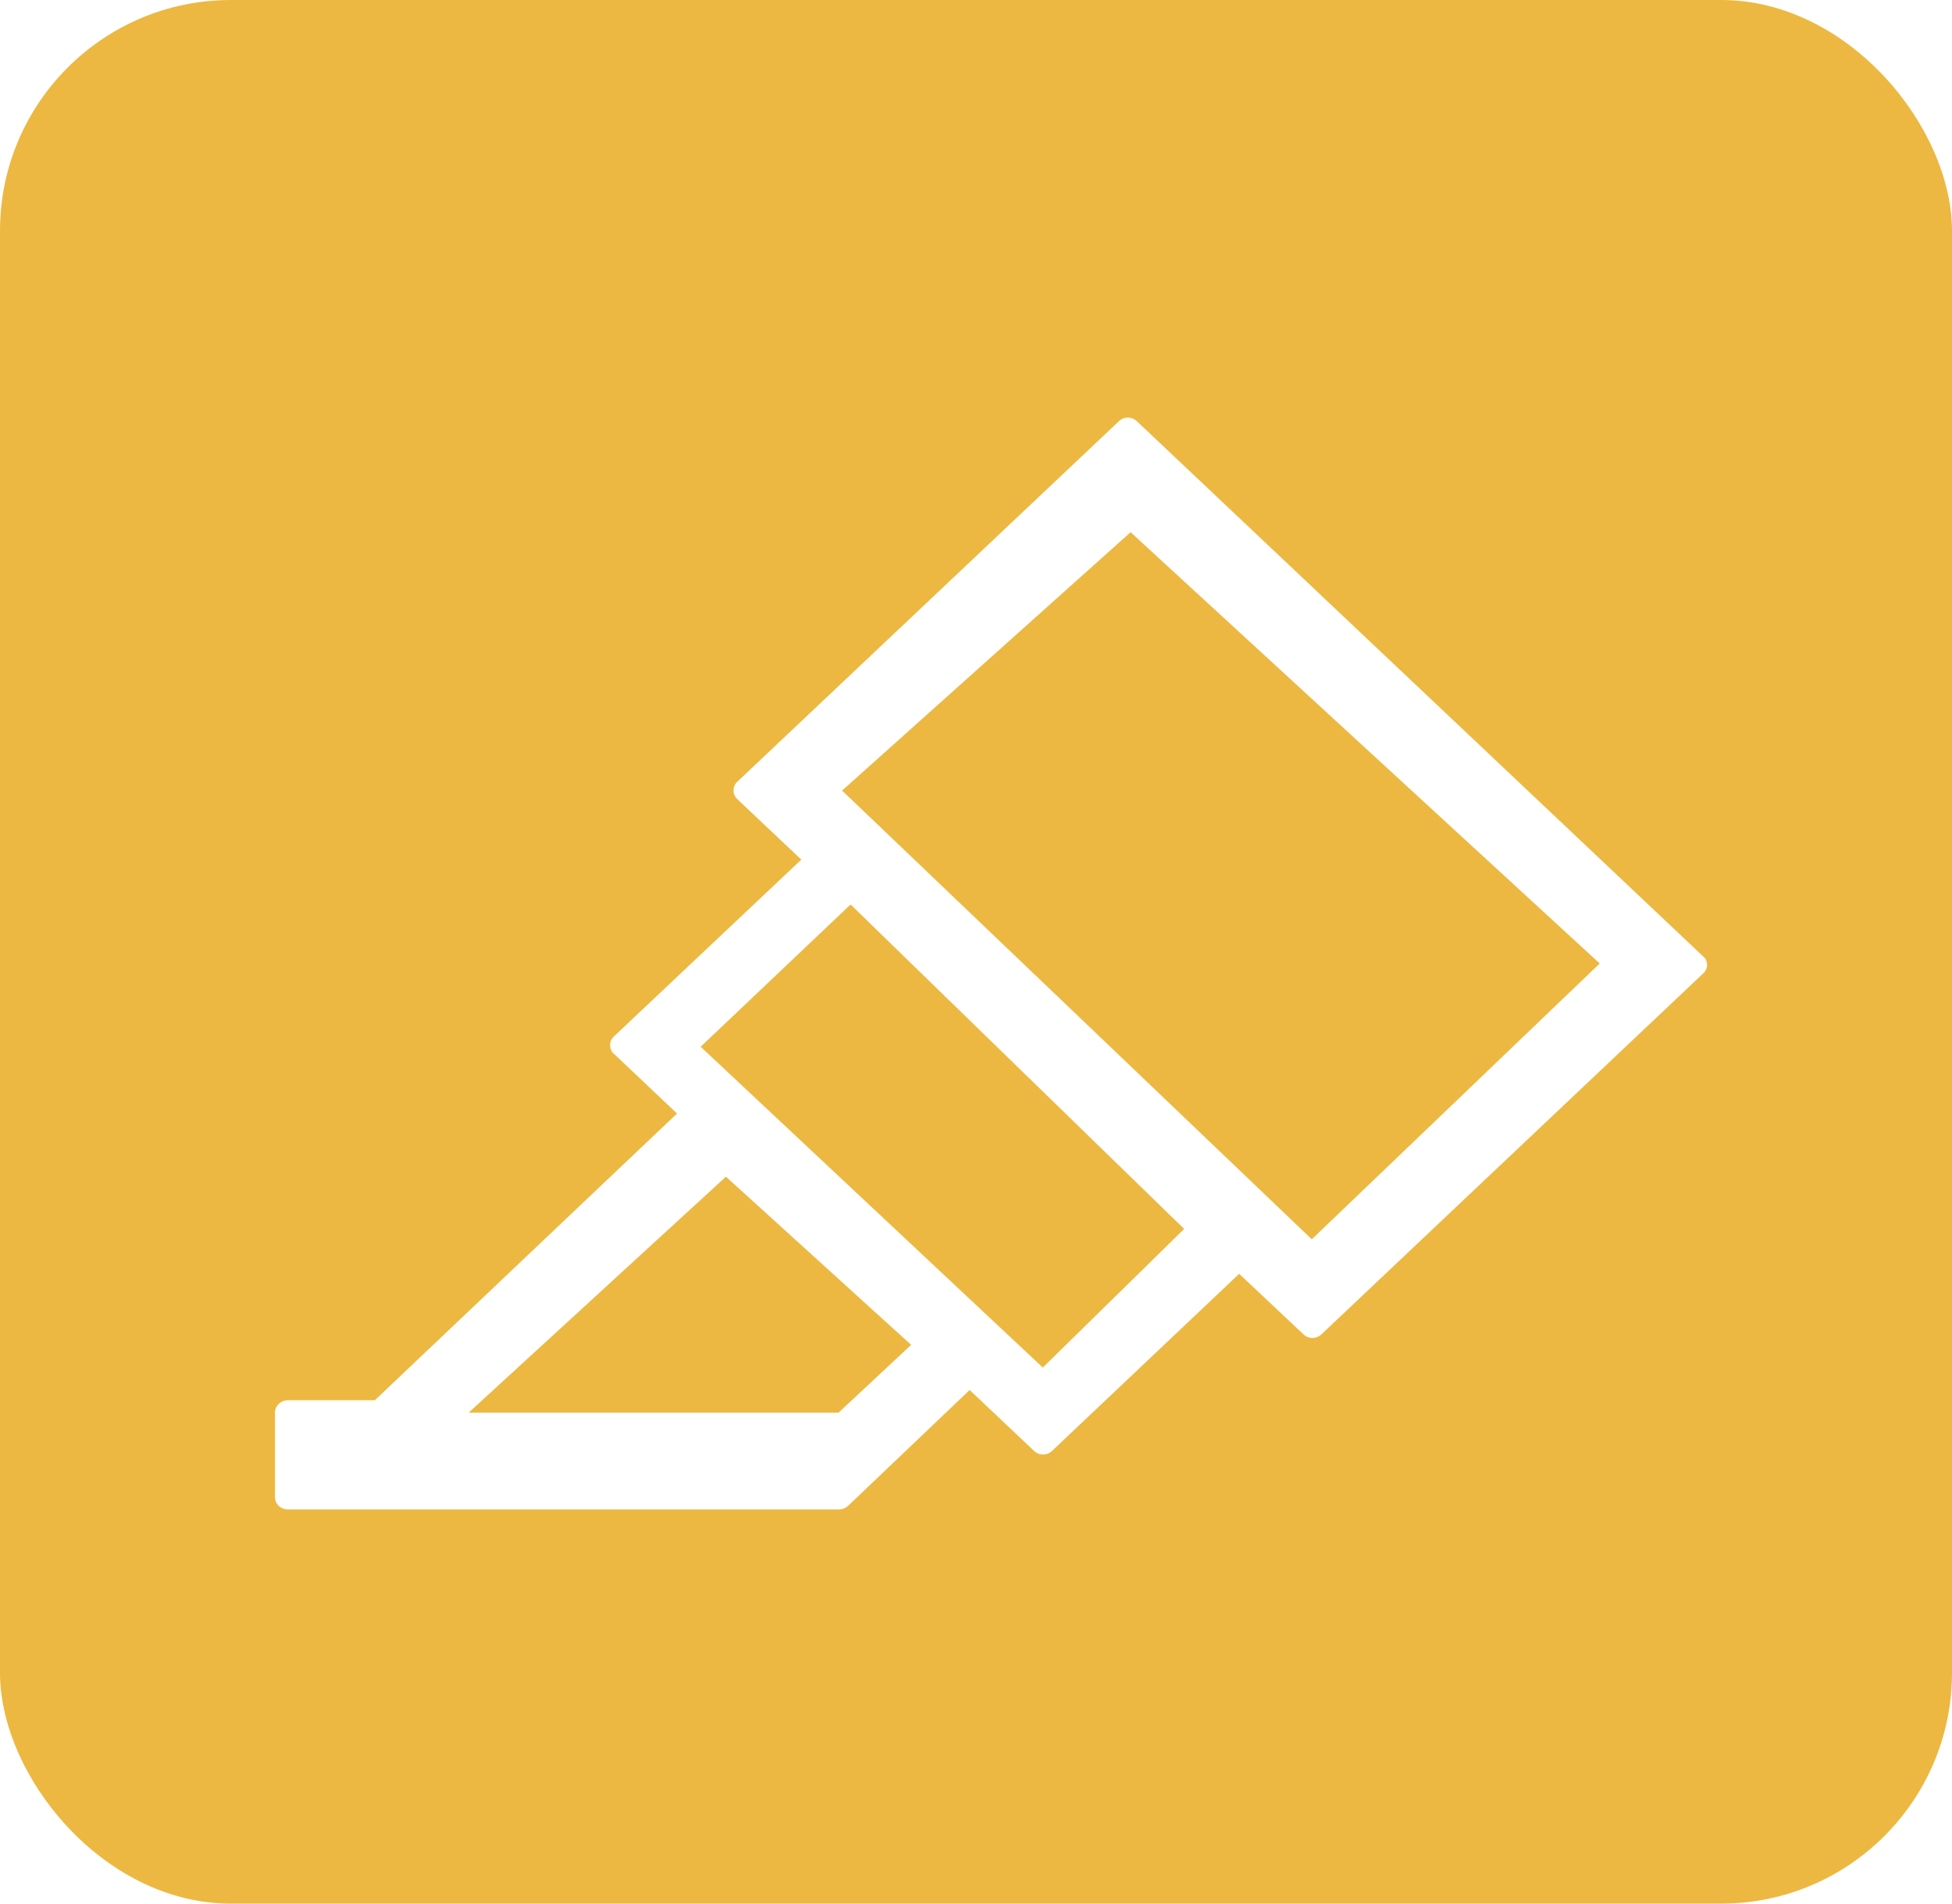 <svg xmlns="http://www.w3.org/2000/svg" width="1505" height="1468" viewBox="0 0 1505 1468">
  <defs>
    <filter id="a" width="121.6%" height="128.3%" x="-10.8%" y="-14.1%" filterUnits="objectBoundingBox">
      <feOffset dx="12" dy="9" in="SourceAlpha" result="shadowOffsetOuter1"/>
      <feGaussianBlur in="shadowOffsetOuter1" result="shadowBlurOuter1" stdDeviation="25"/>
      <feColorMatrix in="shadowBlurOuter1" result="shadowMatrixOuter1" values="0 0 0 0 0 0 0 0 0 0 0 0 0 0 0 0 0 0 0.5 0"/>
      <feMerge>
        <feMergeNode in="shadowMatrixOuter1"/>
        <feMergeNode in="SourceGraphic"/>
      </feMerge>
    </filter>
  </defs>
  <g fill="none" fill-rule="evenodd">
    <rect width="1505" height="1468" fill="#EDB841" rx="178"/>
    <g fill="#FFF" fill-rule="nonzero" filter="url(#a)" transform="translate(200 313)">
      <path d="M1101.2 415.6L664.5 2.8a10 10 0 00-13.8 0l-294.2 278a9.2 9.2 0 00-.1 13.4l.1.1 49.3 46.6-144.4 136.3a9.2 9.2 0 00-.2 13.4l.2.1 48.6 46L77 757.8H10c-5.4 0-10 4.3-10 9.5v65.2c0 5.2 4.4 9.5 9.9 9.5h425c2.6 0 5-1 6.9-2.7l93.8-89.4 49.7 47a10 10 0 0013.8 0l144.3-136.6L793 707a10 10 0 0013.8 0l294.1-278.1a8.8 8.8 0 00.4-13.3zM434.5 767.4H149.3l198.4-182 142.8 129.7-56 52.3zM328.2 485.2l115.6-109.7L701 625.7 592 732.6 328.2 485.2zm109-197.5L659.7 88.4 1021.4 421l-222 212.7-362.1-346z"/>
    </g>
  </g>
</svg>
